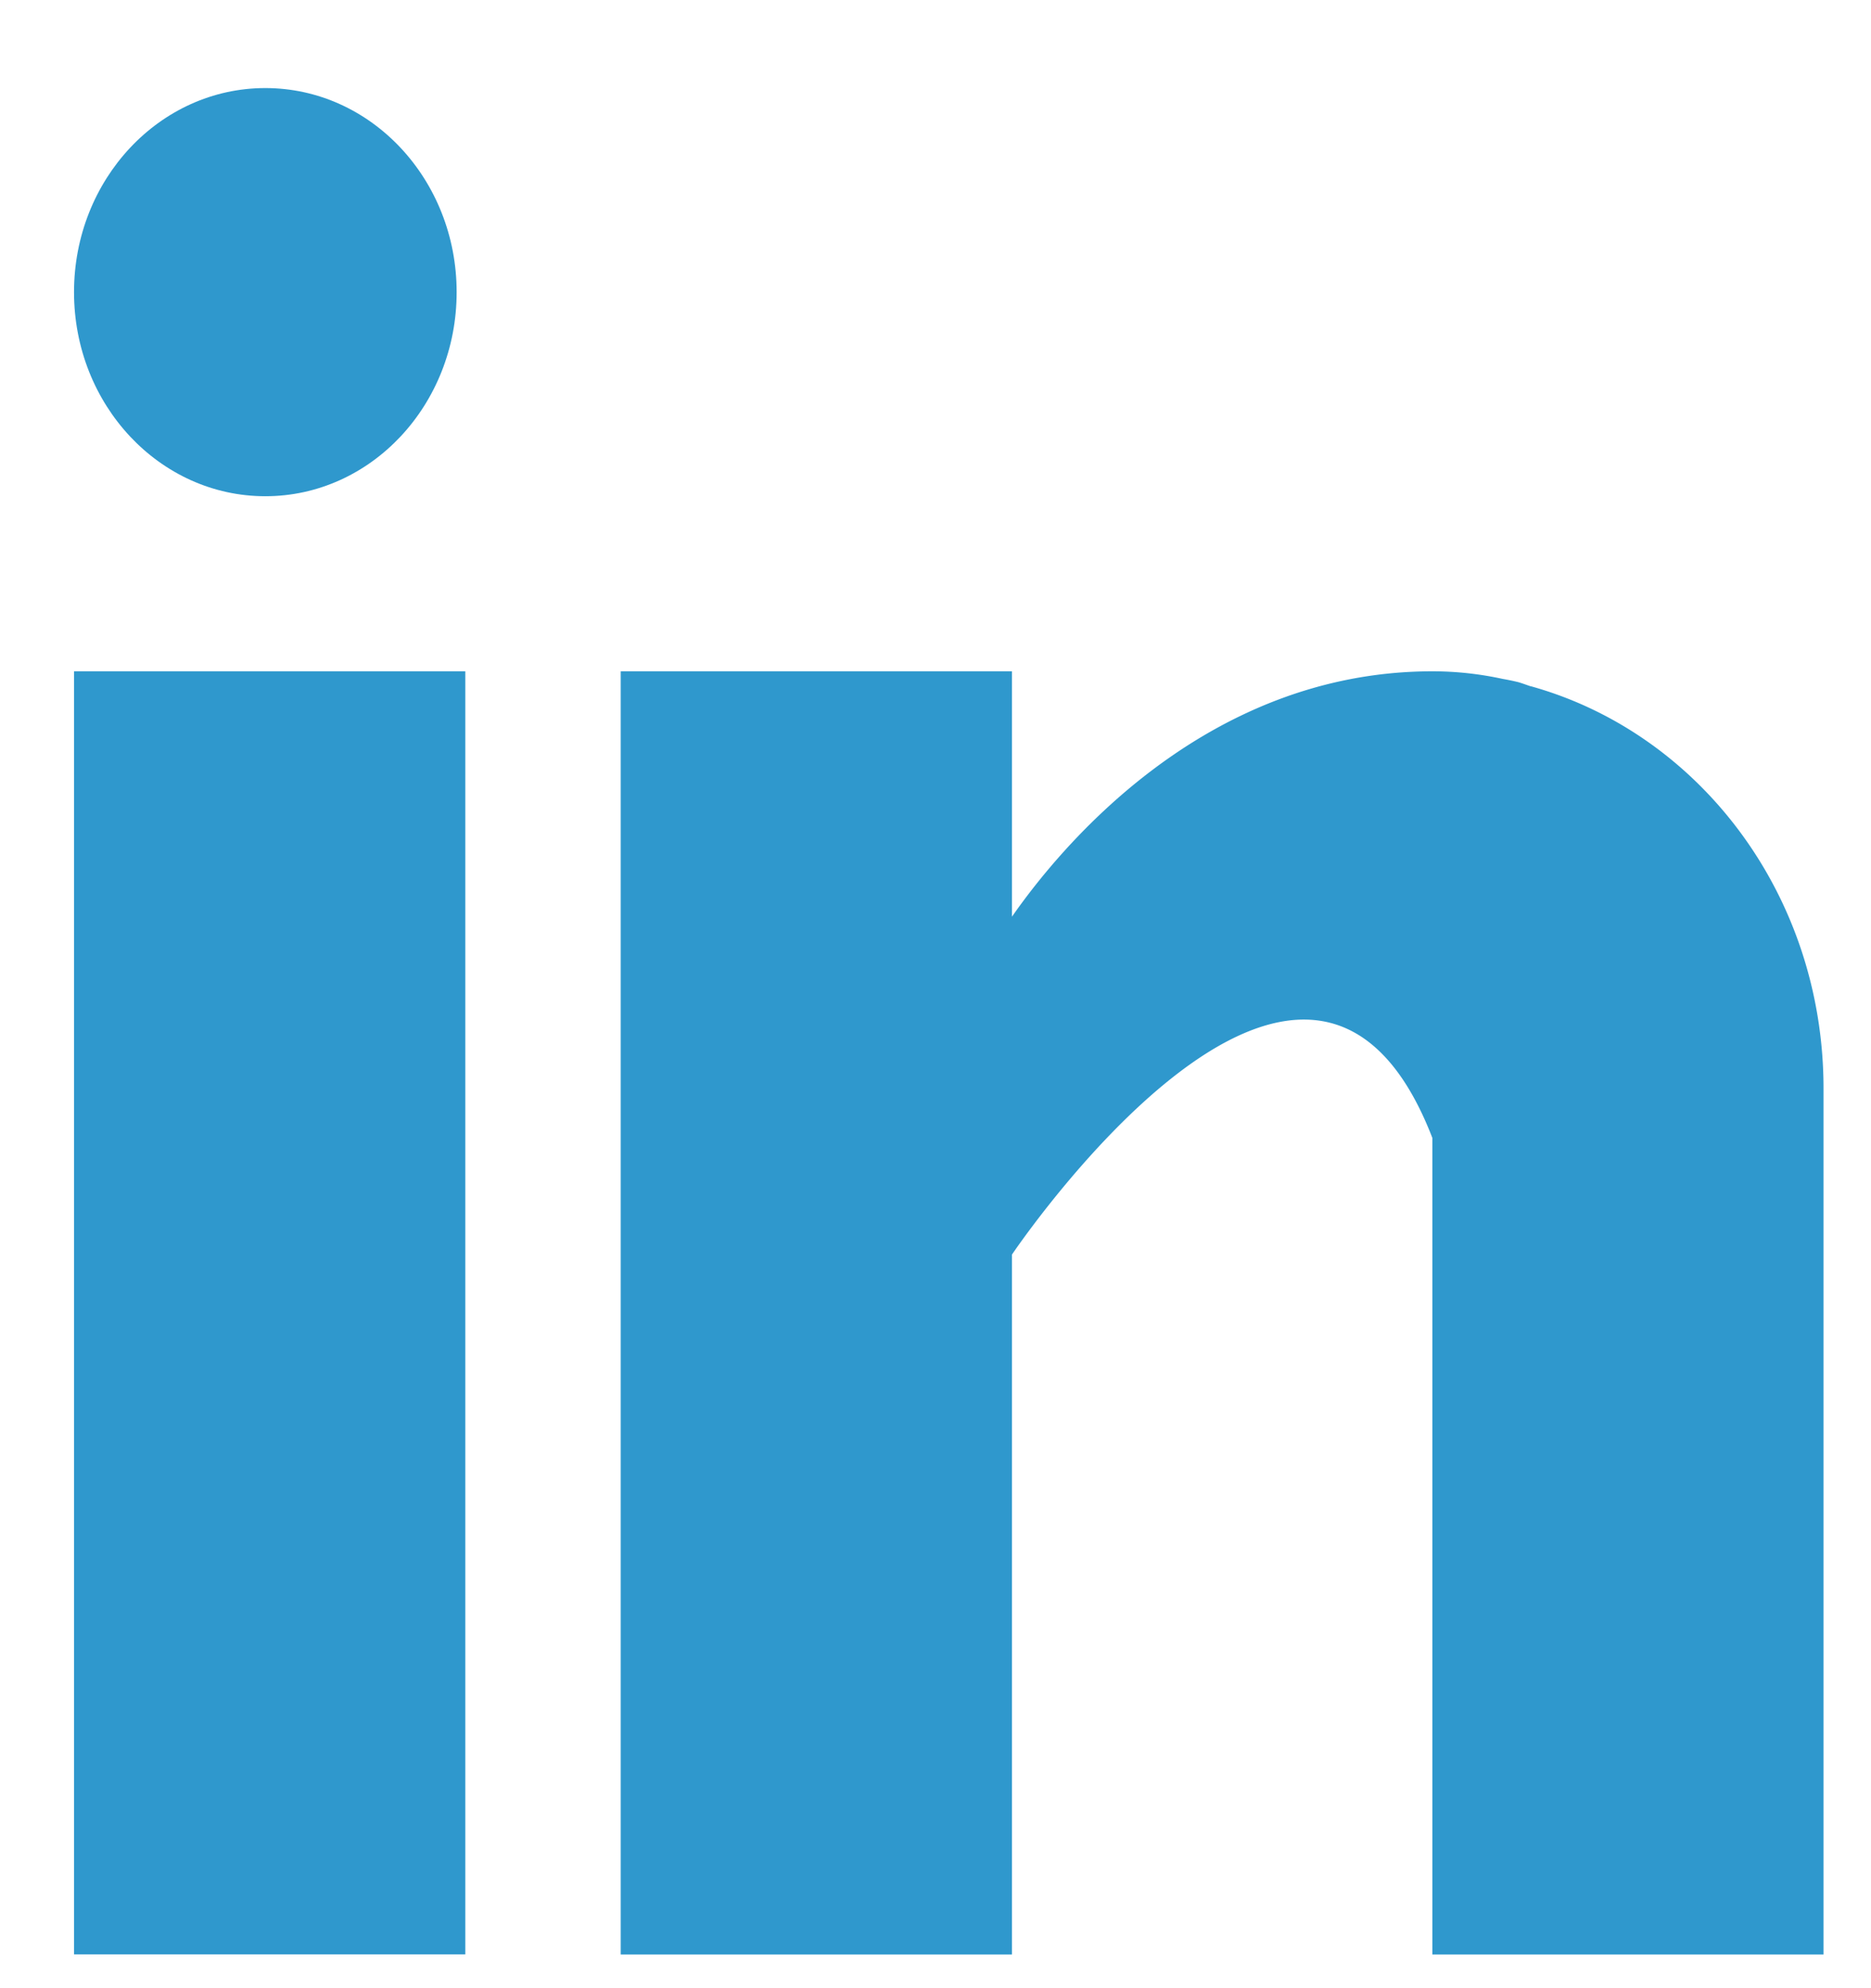 <svg width="16" height="17" xmlns="http://www.w3.org/2000/svg"><g transform="translate(.633 .753)" fill="#2F98CD"><path d="M0 4.987h3.346v10.971H0zm12.459.129c-.036-.012-.07-.025-.107-.036a2.048 2.048 0 0 0-.135-.028 2.818 2.818 0 0 0-.6-.065c-1.951 0-3.188 1.513-3.596 2.098V4.987H4.675v10.972h3.346V9.974s2.528-3.756 3.595-.997v6.982h3.345V8.555c0-1.658-1.065-3.04-2.502-3.44z"/><ellipse cx="1.636" cy="1.745" rx="1.636" ry="1.745"/></g></svg>